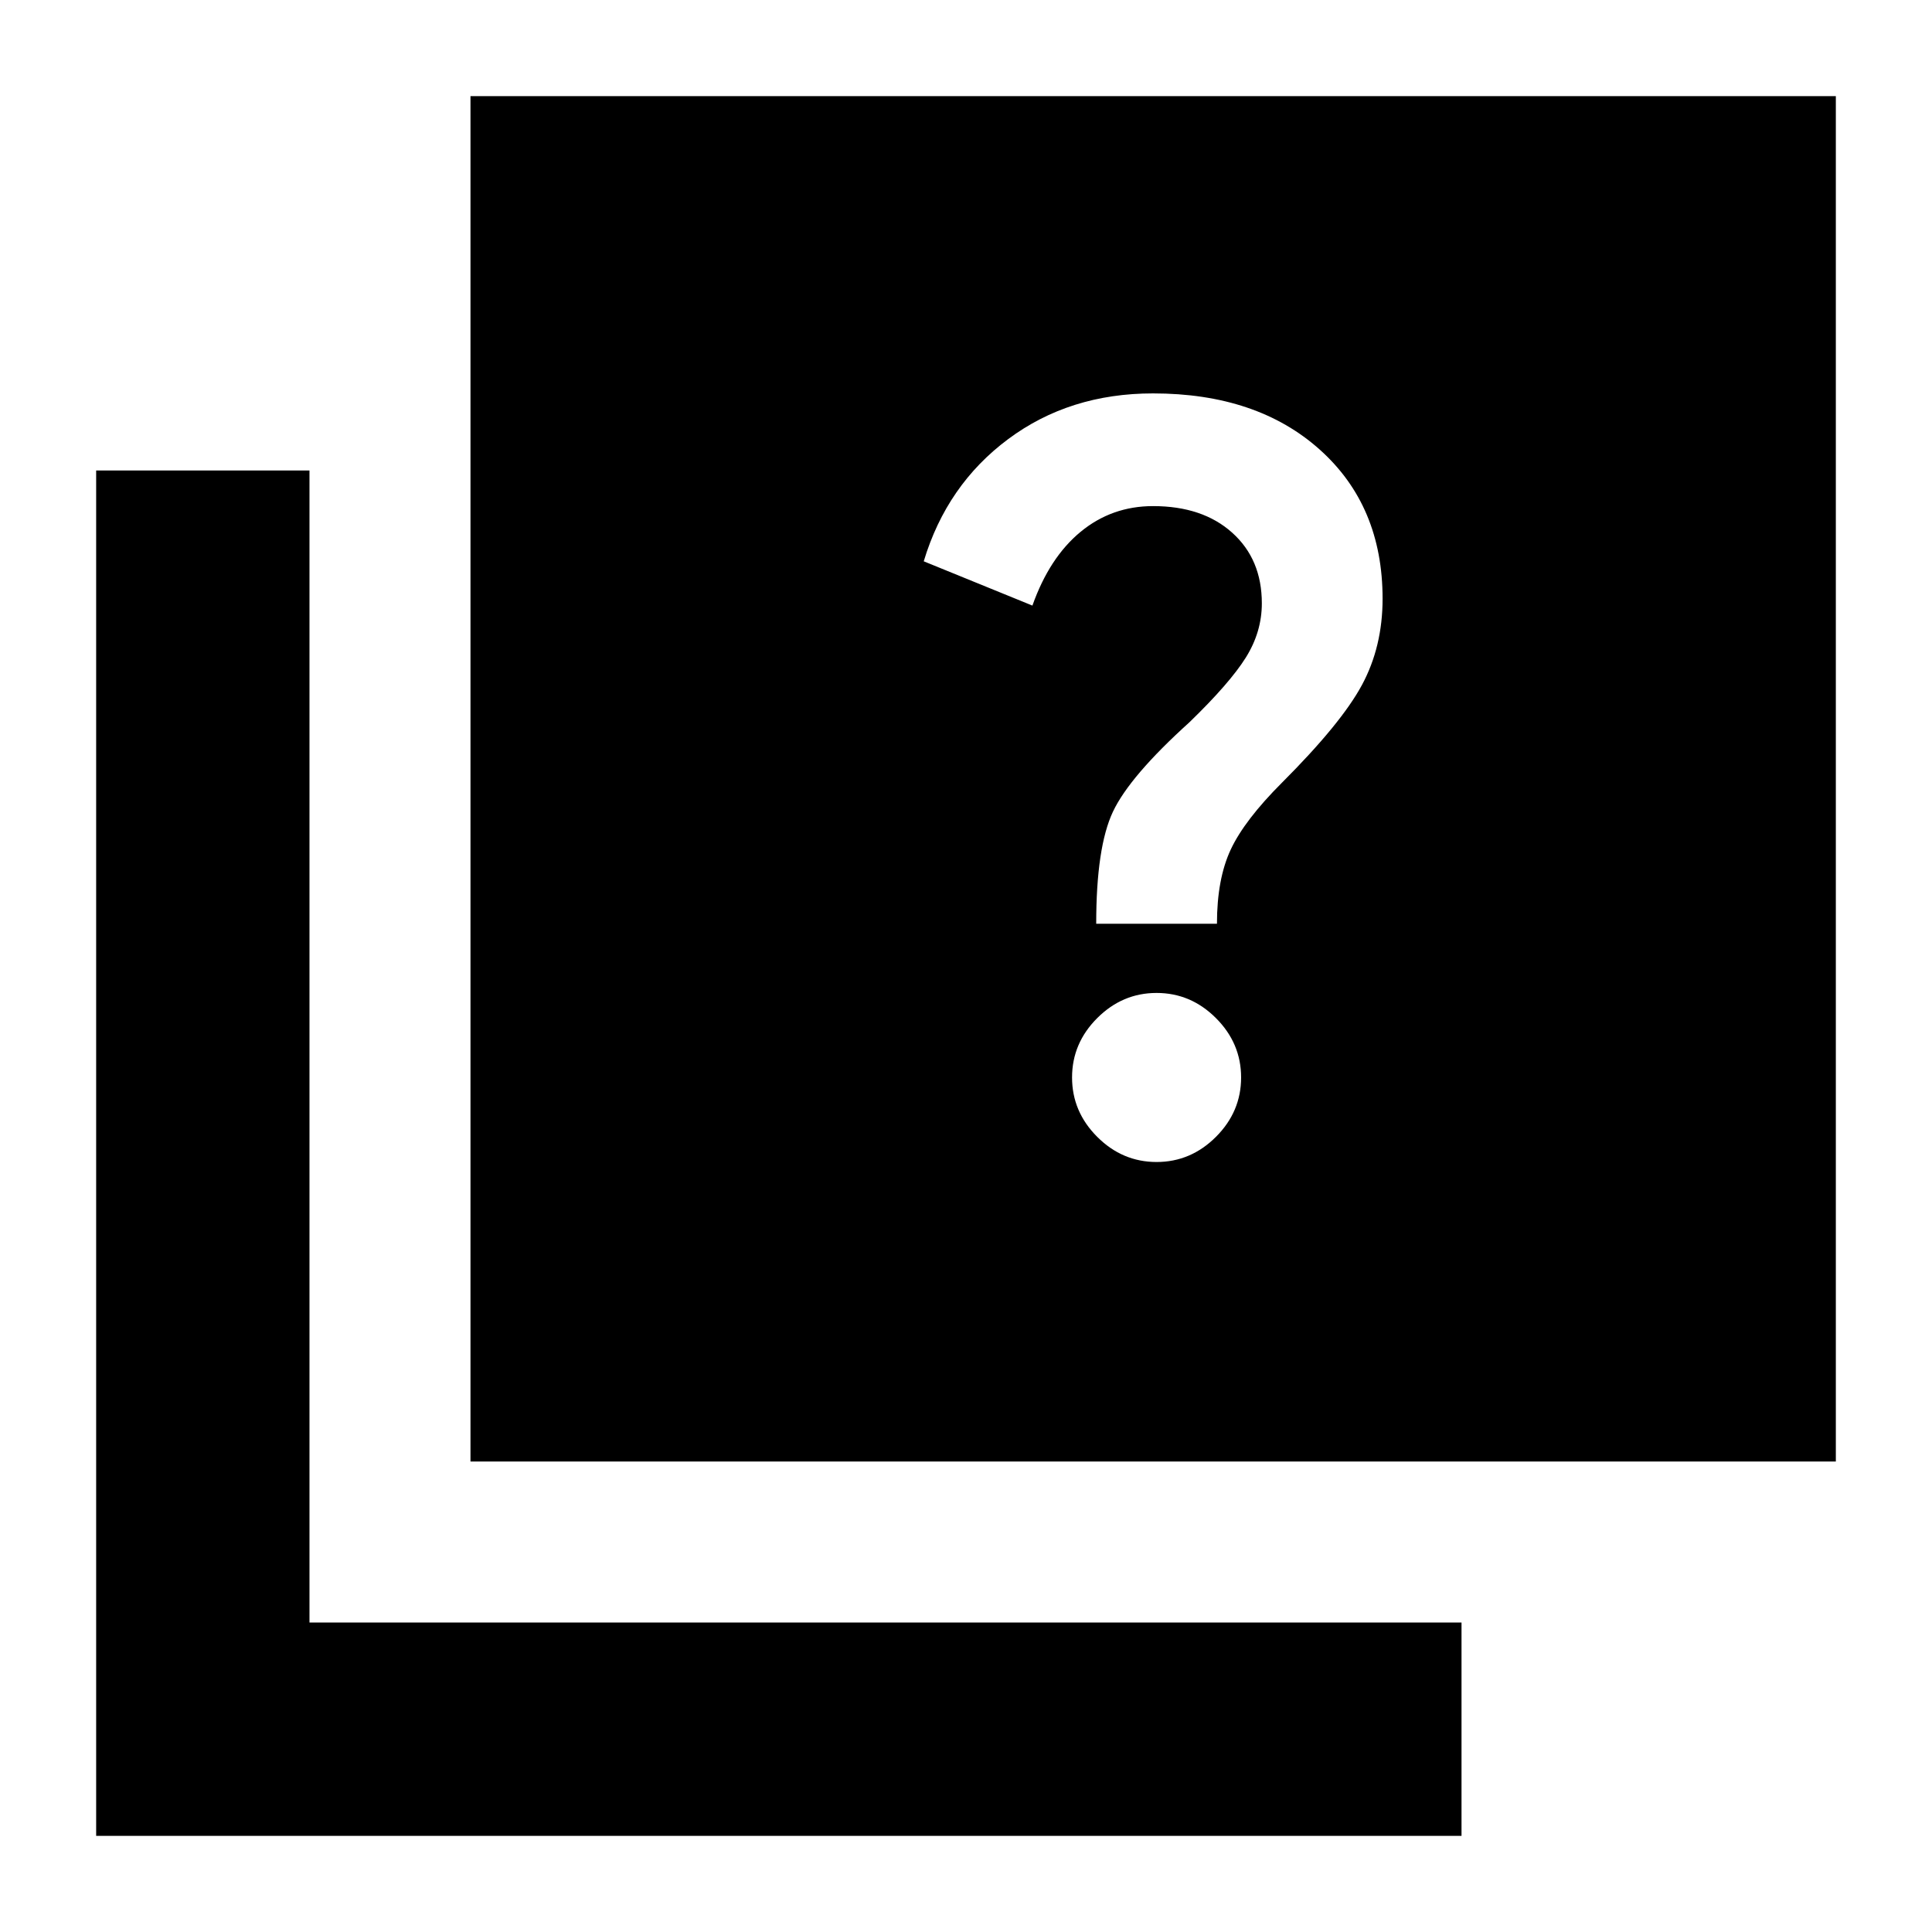 <svg xmlns="http://www.w3.org/2000/svg" height="24" viewBox="0 -960 960 960" width="24"><path d="M574.7-382.61q17 0 29.5-12.5t12.5-29.5q0-17-12.5-29.5t-29.5-12.5q-17 0-29.5 12.5t-12.5 29.5q0 17 12.5 29.5t29.5 12.5ZM544.7-501h60q0-22.22 6.84-36.85 6.85-14.63 25.46-33.24 29.44-29.43 39.72-48.5Q687-638.65 687-662.52q0-46.13-31.22-74.07-31.21-27.93-82.84-27.93-41.5 0-72 22.72-30.5 22.71-41.94 60.71l54 22q8.44-23.87 23.94-36.65 15.5-12.78 36.01-12.78 24.62 0 39.33 13.22Q627-682.09 627-660.22q0 14.28-8 27.02t-28 32.11q-29.61 26.74-37.96 44.37-8.34 17.63-8.34 55.72ZM233.78-233.78v-678.44h678.44v678.44H233.78Zm-186 186v-678.44h106v572.44h572.44v106H47.78Z"/></svg>